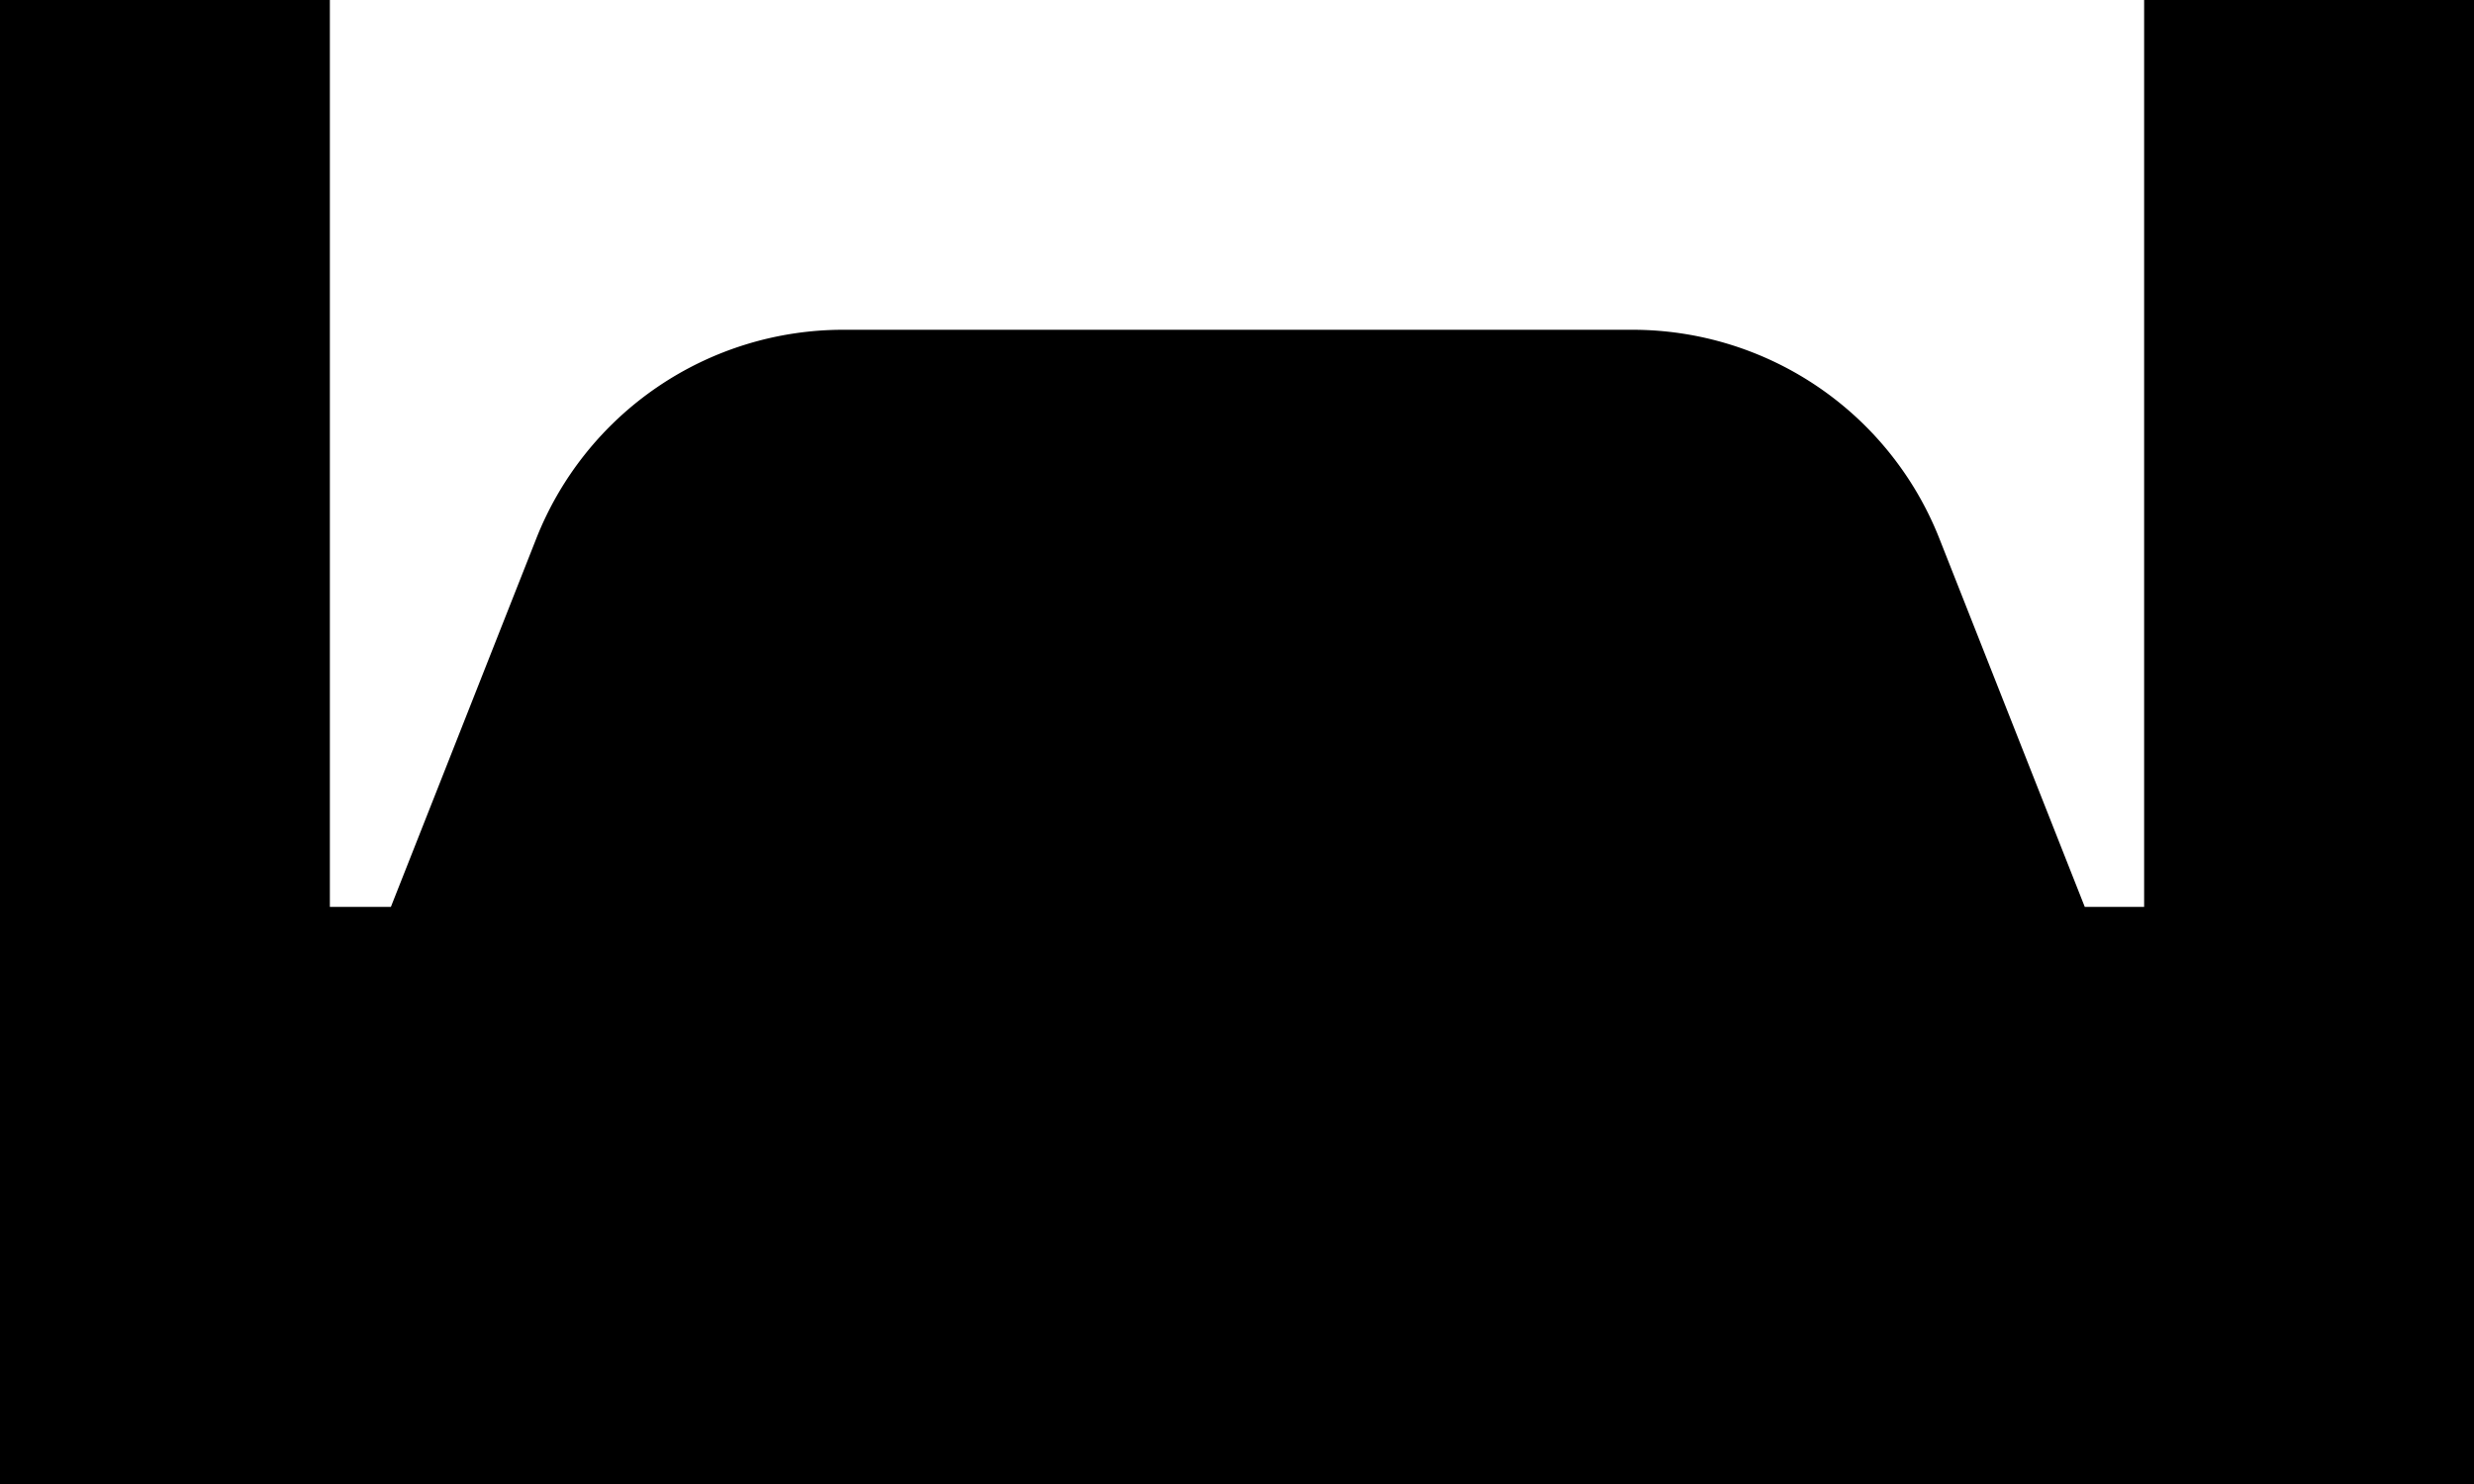 <svg xmlns="http://www.w3.org/2000/svg" viewBox="0 0 15 9">
	<style>
		path { fill: black; }
		@media (prefers-color-scheme: dark)
		{
			path { fill: white; }
		}
	</style>
	<path d="M14.01 9H0V0h2v5.5h.37l.88-2.23A2 2 0 015.11 2H9.9a2 2 0 011.86 1.27l.88 2.23H13V0h2v9z"/>
</svg>